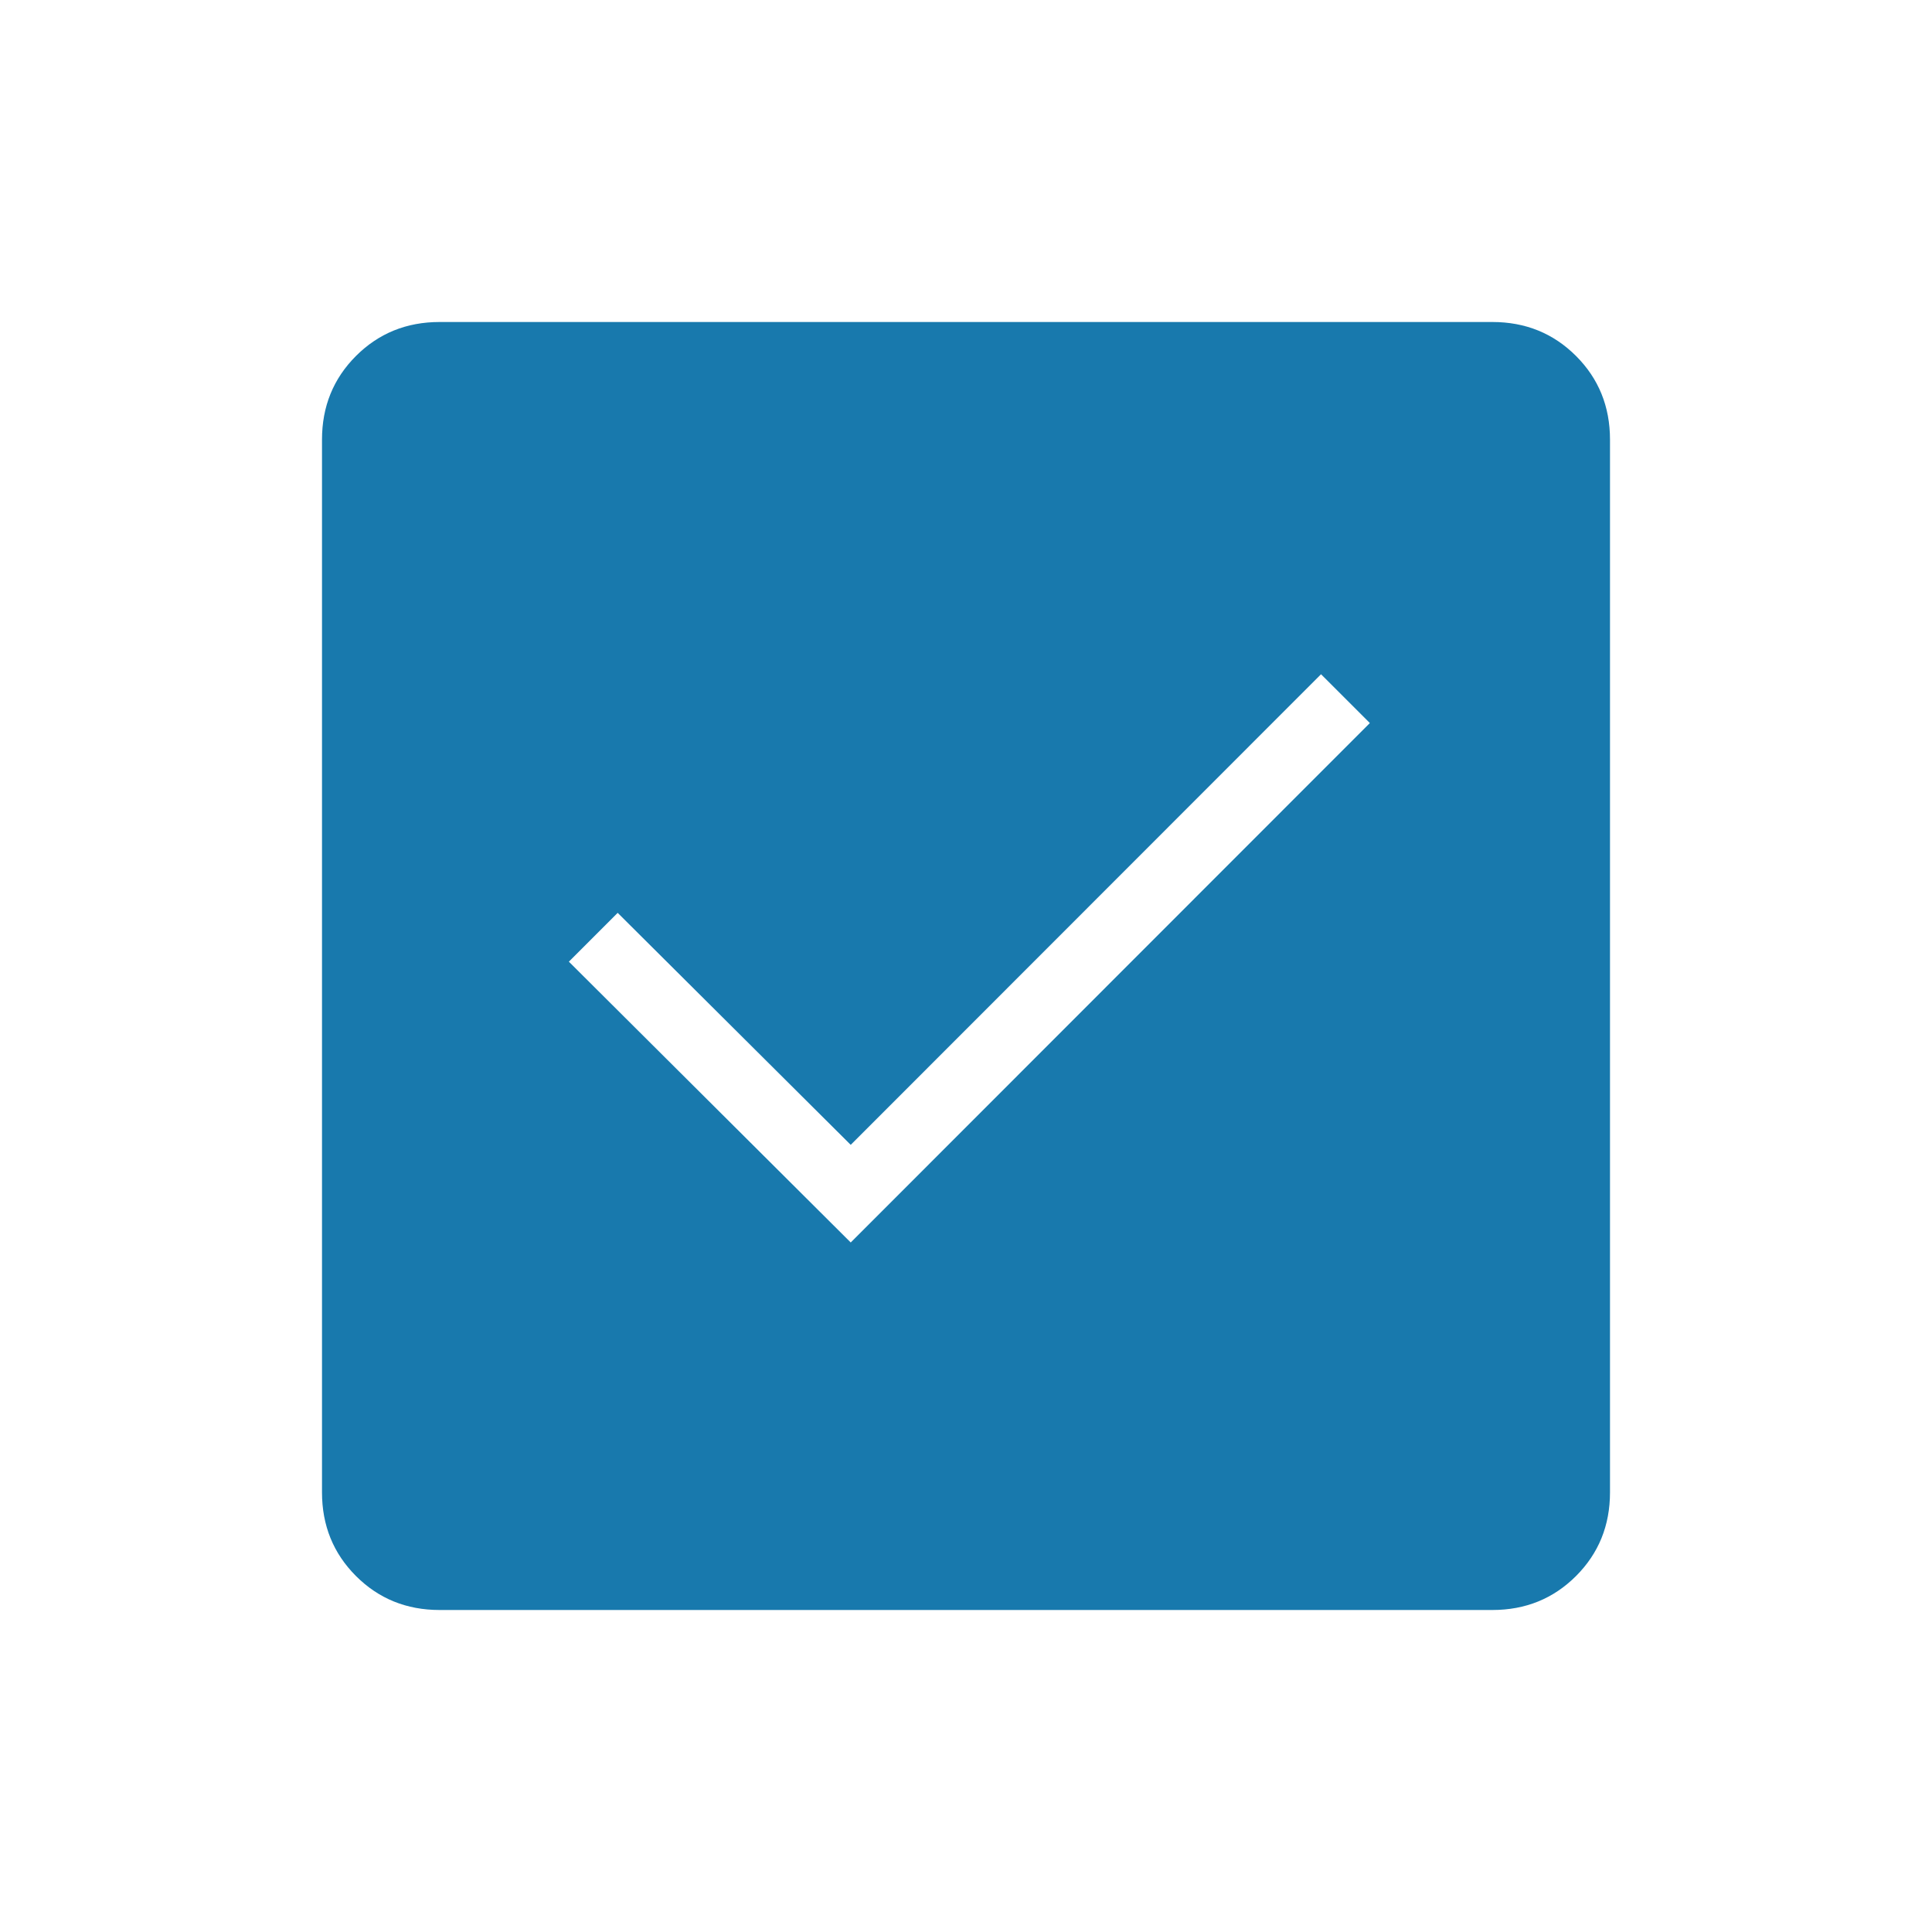 <svg xmlns="http://www.w3.org/2000/svg" height="40px" viewBox="0 -960 960 960" width="40px" fill="#1879ad"><path d="m422.72-342.62 257.95-258.1-24.26-24.25-233.69 233.84-115.8-115.28-24.25 24.26 140.05 139.53ZM218.46-160q-24.69 0-41.58-16.88Q160-193.77 160-218.46v-523.08q0-24.69 16.88-41.58Q193.77-800 218.46-800h523.08q24.69 0 41.58 16.88Q800-766.23 800-741.54v523.08q0 24.69-16.88 41.58Q766.23-160 741.54-160H218.46Z"/></svg>